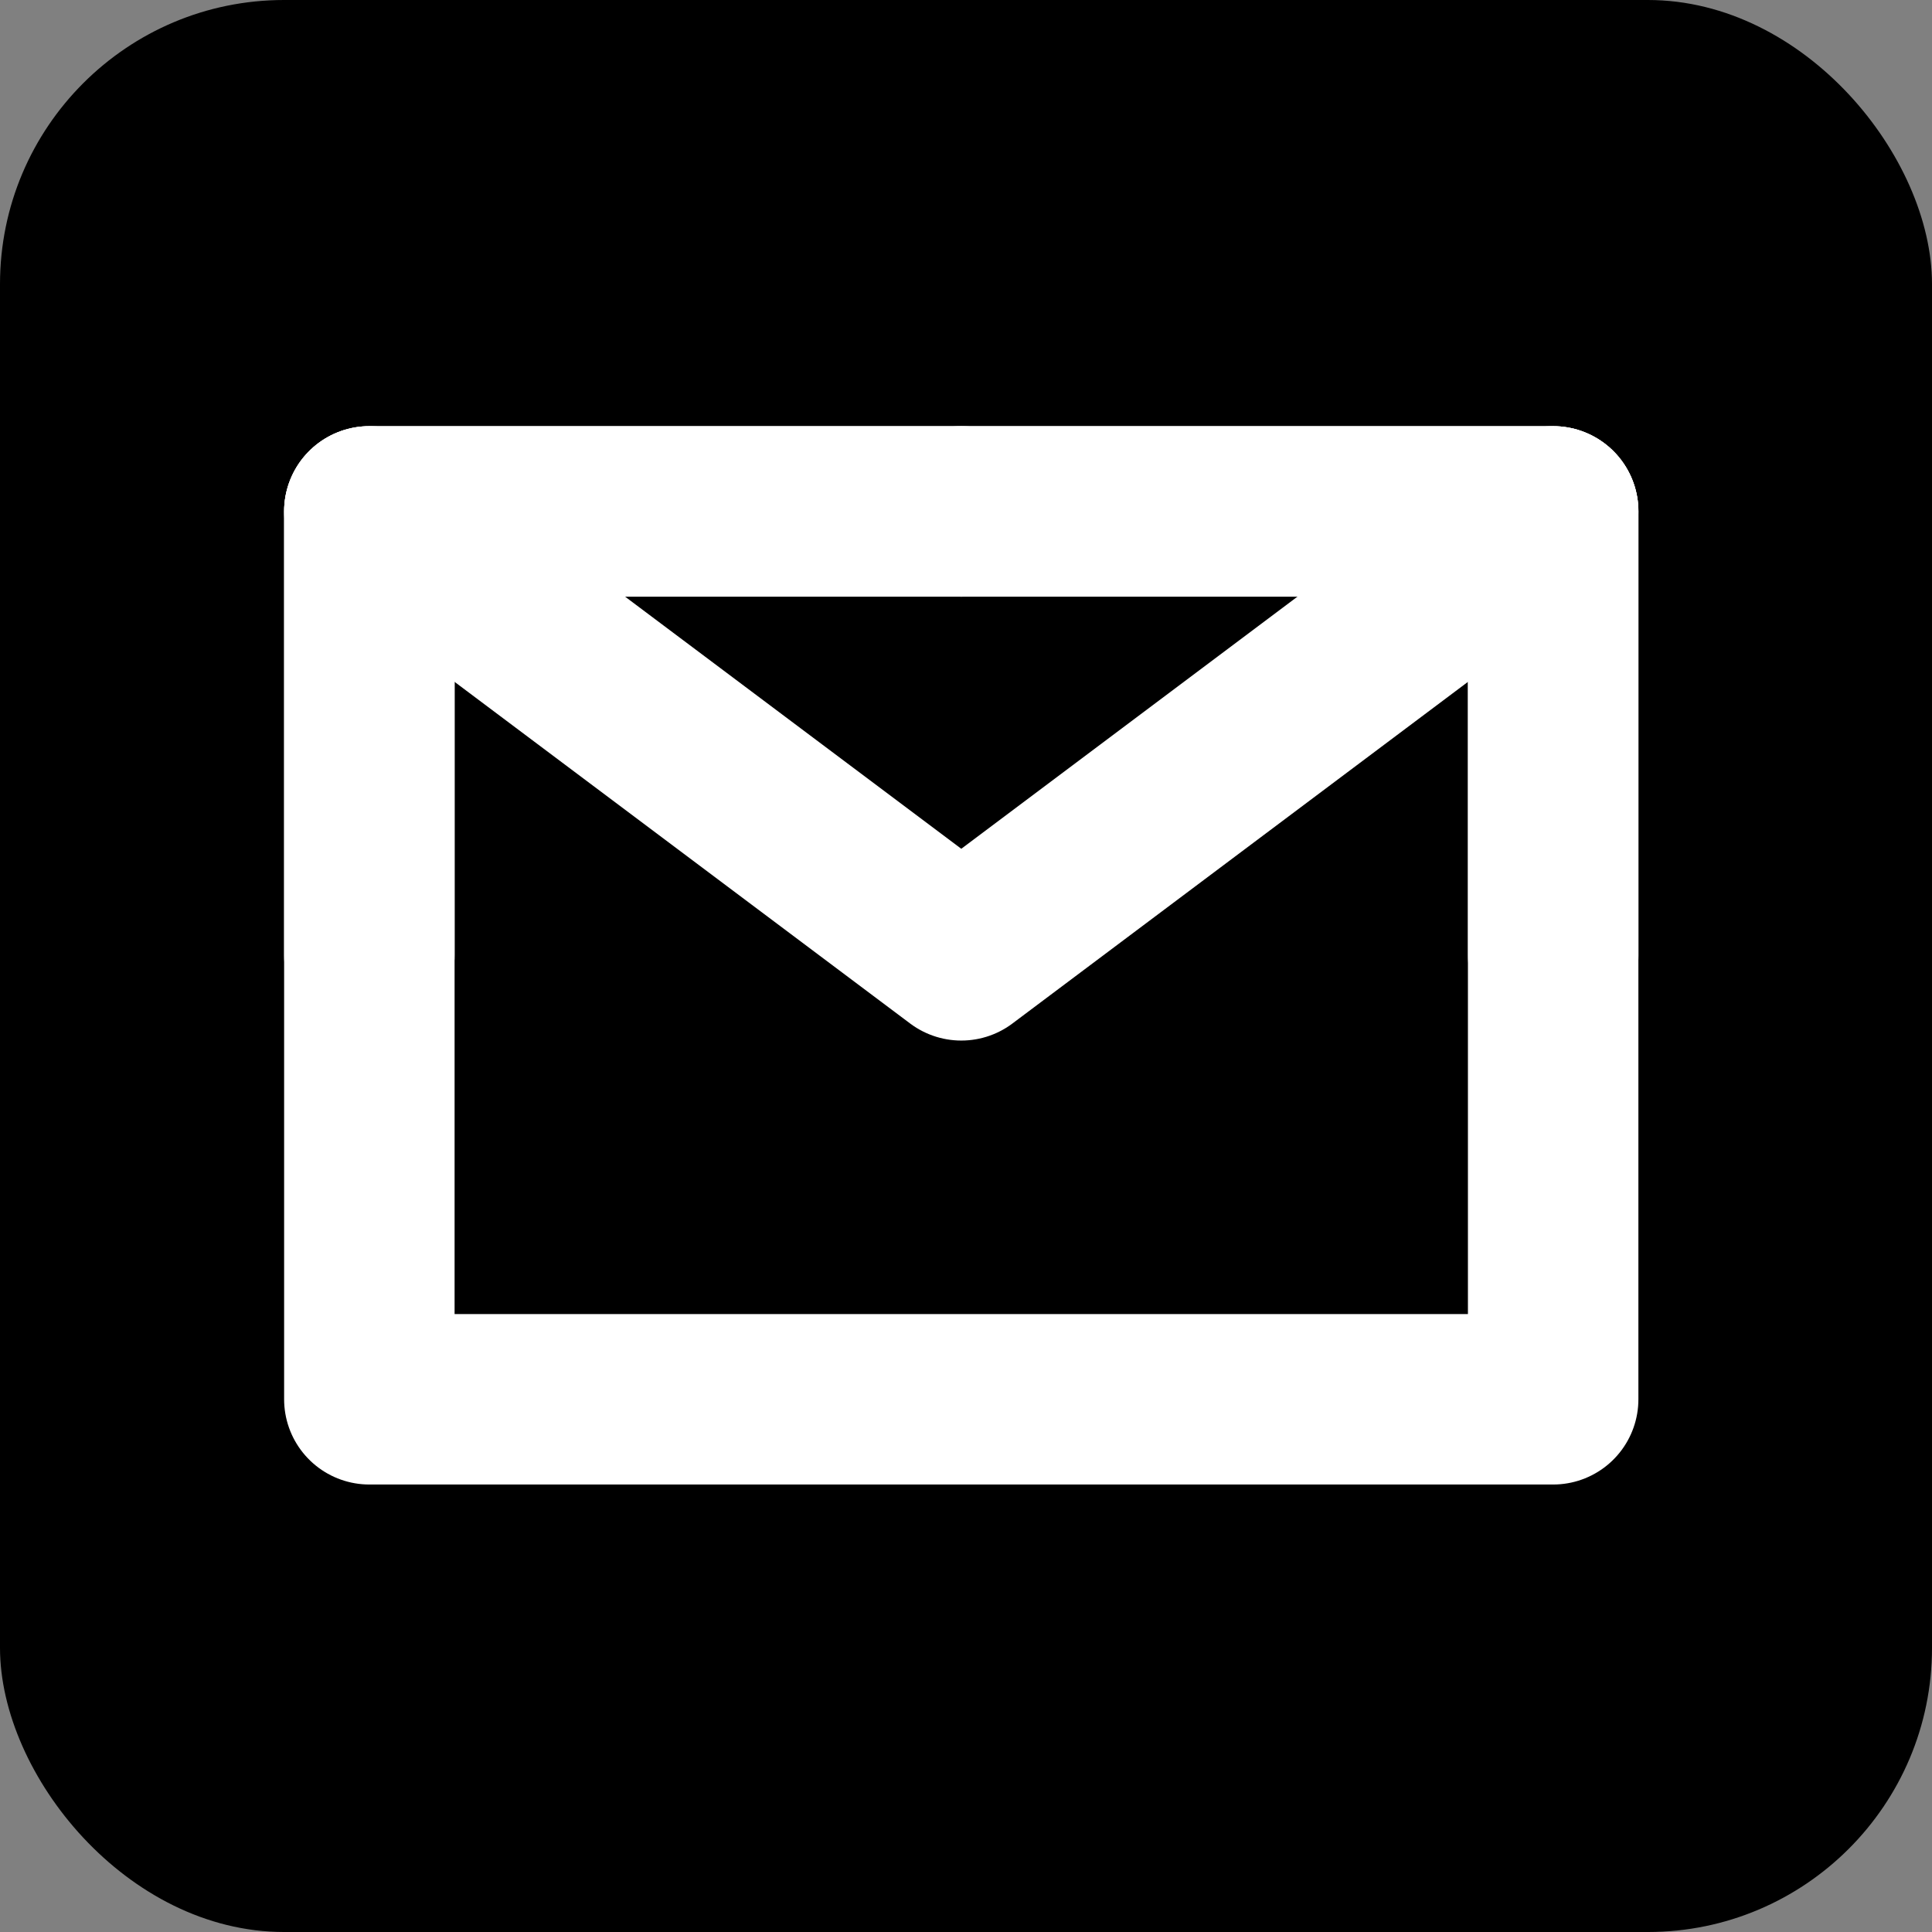 <svg width="28" height="28" viewBox="0 0 34 34" fill="none" xmlns="http://www.w3.org/2000/svg">
<rect x="0" y="0" width="34" height="34" fill="#808080" stroke="none"/>
<rect width="34" height="34" rx="5" fill="black"/>
<path d="M6.5 24.625H27.333V16.812V9H16.917H6.5V16.812V24.625Z" stroke="white" stroke-width="3" stroke-linejoin="round"/>
<path d="M6.5 9L16.917 16.812L27.333 9" stroke="white" stroke-width="3" stroke-linecap="round" stroke-linejoin="round"/>
<path d="M16.917 9H6.5V16.812" stroke="white" stroke-width="3" stroke-linecap="round" stroke-linejoin="round"/>
<path d="M27.334 16.812V9H16.917" stroke="white" stroke-width="3" stroke-linecap="round" stroke-linejoin="round"/>
</svg>

